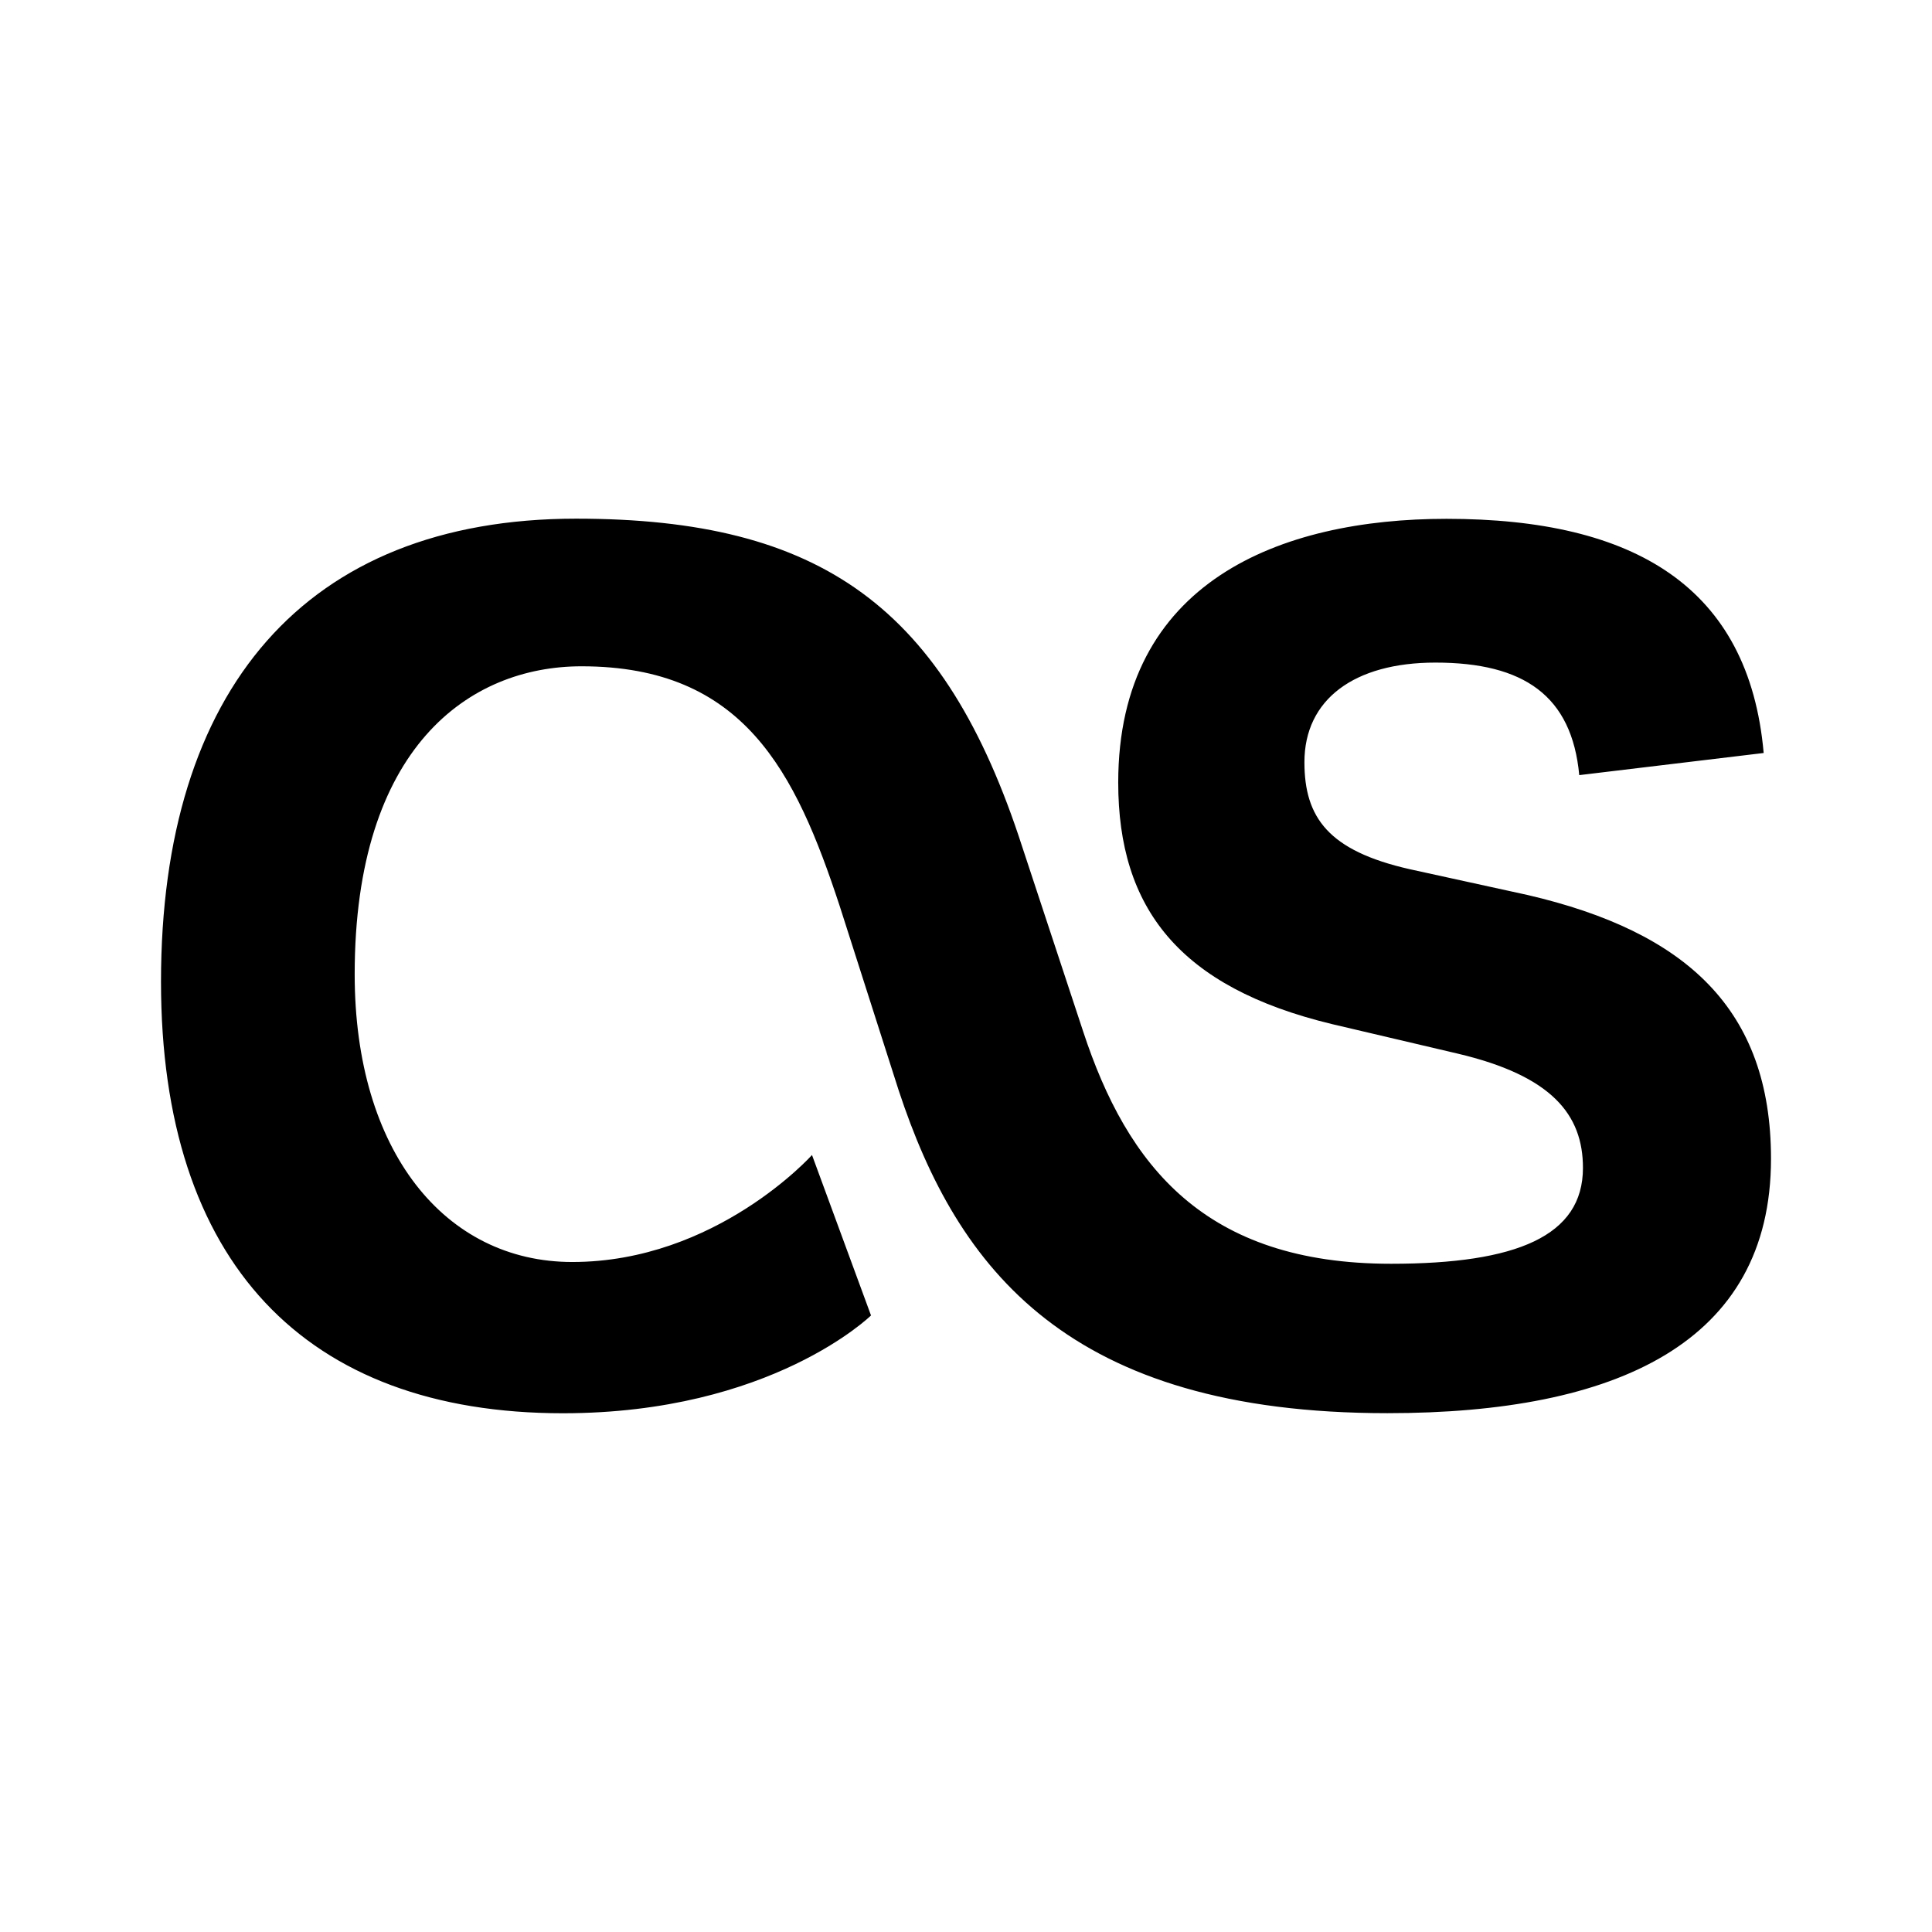 <?xml version="1.0" encoding="utf-8"?>
<!-- Generator: Adobe Illustrator 18.1.1, SVG Export Plug-In . SVG Version: 6.00 Build 0)  -->
<svg version="1.1" xmlns="http://www.w3.org/2000/svg" xmlns:xlink="http://www.w3.org/1999/xlink" x="0px" y="0px"
	 viewBox="0 0 24 24" enable-background="new 0 0 24 24" xml:space="preserve">
<g id="bounds" display="none">
	<rect display="inline" fill="none" width="24" height="24"/>
</g>
<g id="Layer_2">
	<path d="M10.82,16.341l-0.733-1.993c0,0-1.191,1.329-2.978,1.329c-1.581,0-2.703-1.375-2.703-3.574c0-2.818,1.42-3.826,2.818-3.826
		c2.016,0,2.657,1.306,3.207,2.978l0.733,2.291c0.733,2.222,2.108,4.009,6.071,4.009c2.841,0,4.765-0.87,4.765-3.161
		c0-1.856-1.054-2.818-3.024-3.276l-1.466-0.321c-1.008-0.229-1.306-0.641-1.306-1.329c0-0.779,0.618-1.237,1.627-1.237
		c1.1,0,1.695,0.412,1.787,1.398l2.291-0.275c-0.183-2.062-1.604-2.909-3.94-2.909c-2.062,0-4.078,0.779-4.078,3.276
		c0,1.558,0.756,2.543,2.657,3.001l1.558,0.366c1.168,0.275,1.558,0.756,1.558,1.42c0,0.847-0.825,1.191-2.383,1.191
		c-2.314,0-3.276-1.214-3.826-2.887l-0.756-2.291c-0.962-2.978-2.497-4.078-5.544-4.078C3.787,6.445,2,8.575,2,12.195
		c0,3.482,1.787,5.361,4.994,5.361C9.583,17.555,10.82,16.341,10.82,16.341L10.82,16.341z"/>
</g>
</svg>
